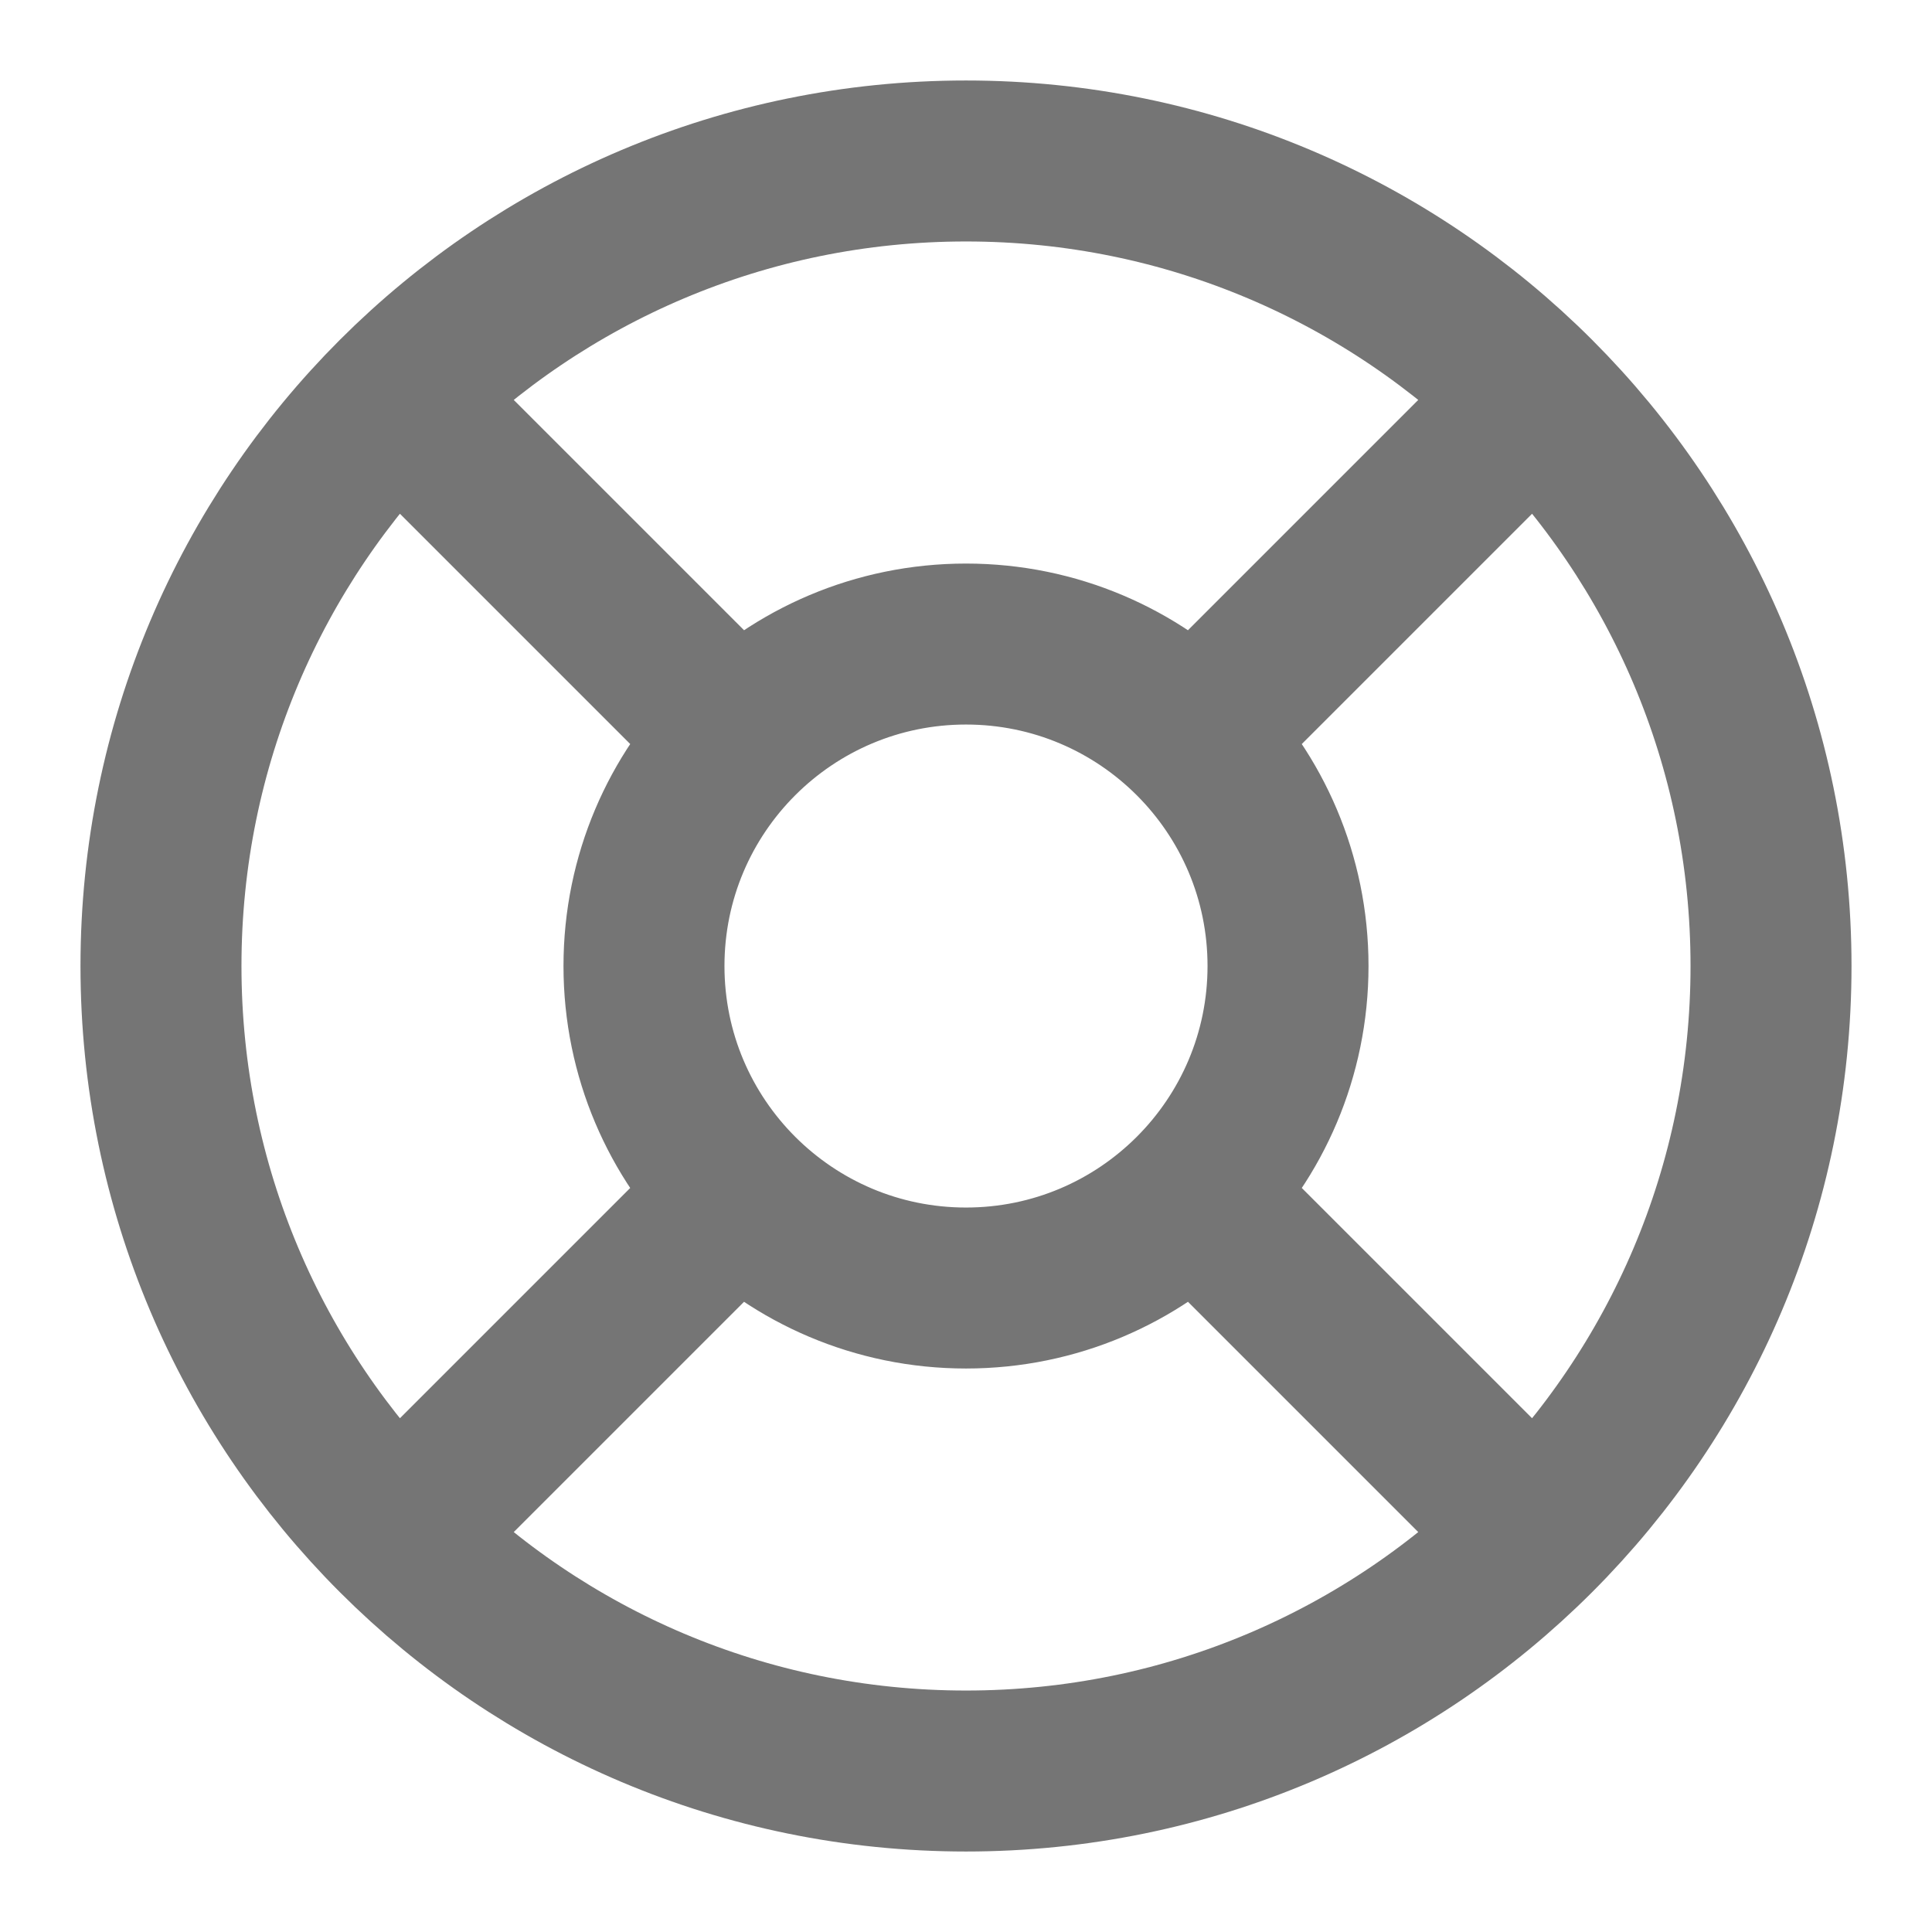 <svg width="28" height="28" viewBox="0 0 28 28" fill="none" xmlns="http://www.w3.org/2000/svg">
<path d="M5.752 5.752L10.698 10.698M17.302 17.302L22.248 22.248M22.248 5.752L17.302 10.698L21.42 6.58M5.752 22.248L10.698 17.302M25.667 14C25.667 20.444 20.443 25.667 14 25.667C7.557 25.667 2.333 20.444 2.333 14C2.333 7.557 7.557 2.333 14 2.333C20.443 2.333 25.667 7.557 25.667 14ZM18.667 14C18.667 16.578 16.577 18.667 14 18.667C11.423 18.667 9.333 16.578 9.333 14C9.333 11.423 11.423 9.334 14 9.334C16.577 9.334 18.667 11.423 18.667 14Z" stroke="#757575" stroke-width="2.333" stroke-linecap="round" stroke-linejoin="round"/>
</svg>
